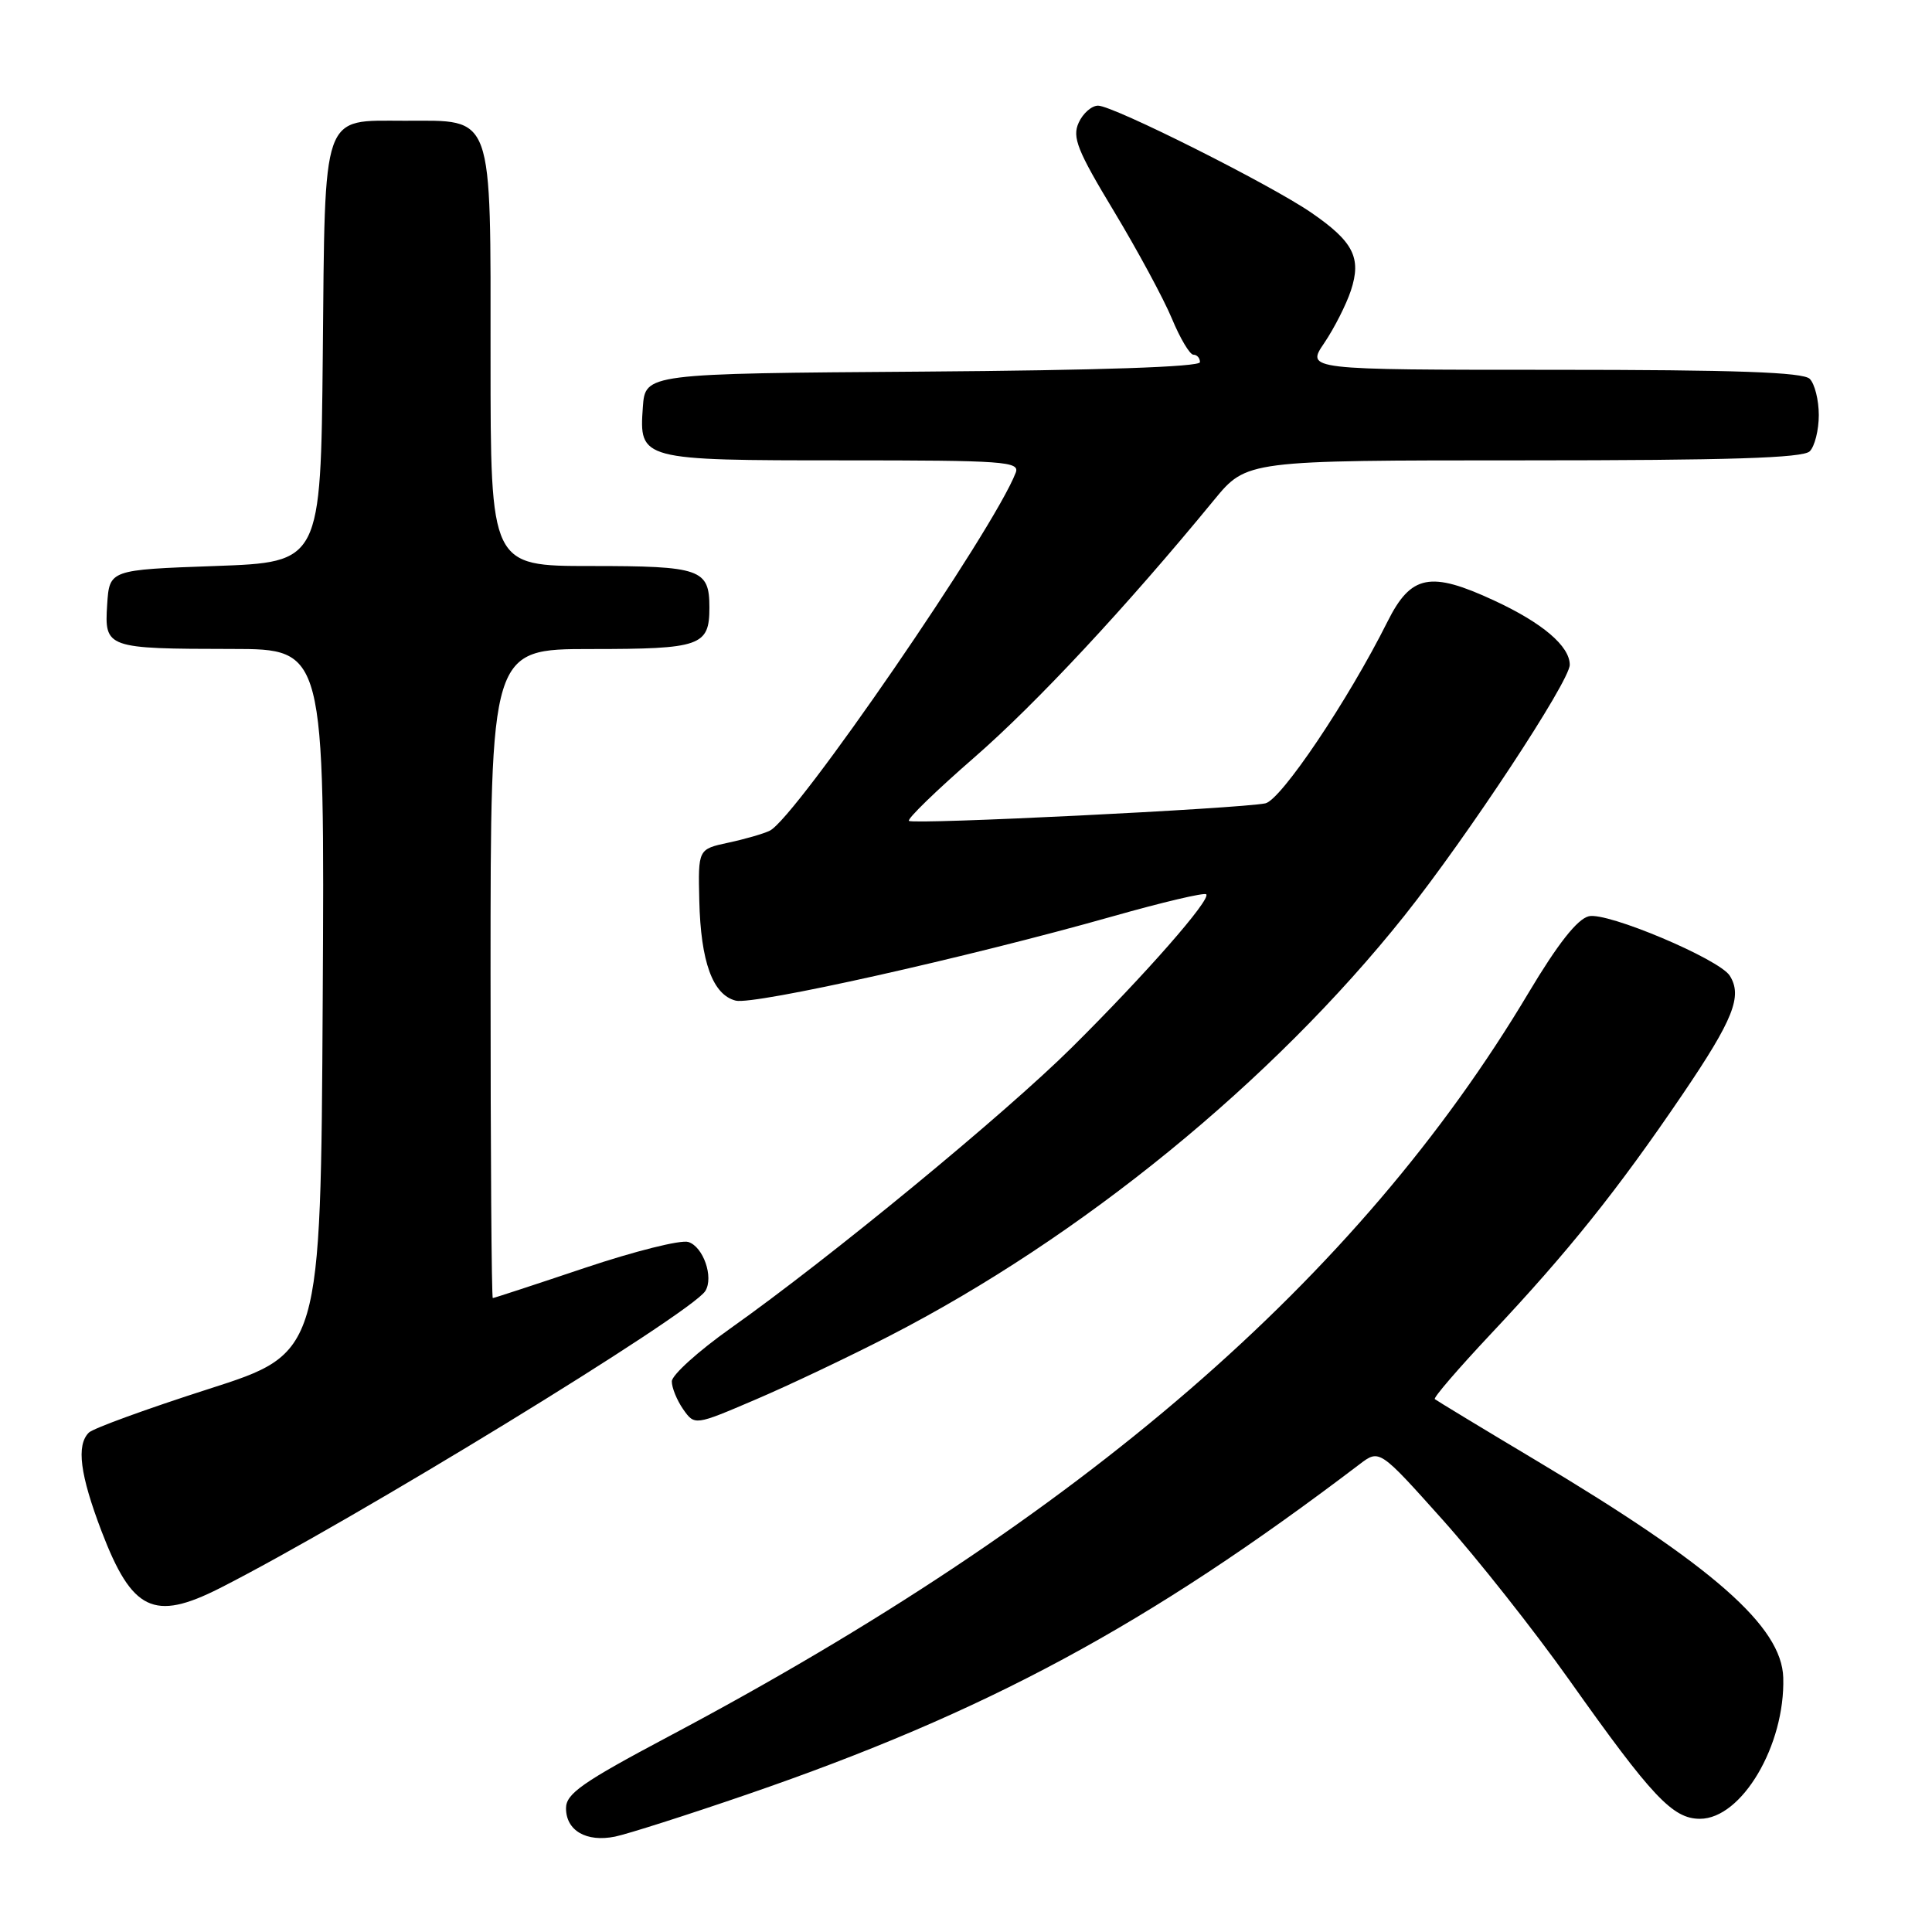 <?xml version="1.0" encoding="UTF-8" standalone="no"?>
<!DOCTYPE svg PUBLIC "-//W3C//DTD SVG 1.1//EN" "http://www.w3.org/Graphics/SVG/1.1/DTD/svg11.dtd" >
<svg xmlns="http://www.w3.org/2000/svg" xmlns:xlink="http://www.w3.org/1999/xlink" version="1.1" viewBox="0 0 256 256">
 <g >
 <path fill="currentColor"
d=" M 99.00 237.77 C 130.73 226.86 152.05 215.37 180.14 194.03 C 182.78 192.02 182.78 192.02 191.14 201.36 C 195.74 206.50 203.29 216.06 207.93 222.60 C 218.91 238.10 221.64 241.00 225.25 241.00 C 230.79 241.00 236.55 231.25 236.29 222.30 C 236.10 215.52 227.00 207.52 203.50 193.49 C 196.35 189.22 190.33 185.57 190.12 185.39 C 189.90 185.21 193.24 181.34 197.52 176.78 C 207.81 165.85 214.37 157.65 222.94 145.02 C 229.69 135.07 230.91 131.99 229.20 129.28 C 227.79 127.07 212.93 120.80 210.52 121.41 C 208.99 121.79 206.41 125.07 202.53 131.57 C 179.95 169.42 143.35 201.06 88.56 230.11 C 77.17 236.16 75.00 237.67 75.00 239.60 C 75.00 242.57 77.70 244.13 81.50 243.36 C 83.15 243.02 91.03 240.51 99.00 237.77 Z  M 29.11 210.45 C 46.66 201.55 91.62 174.04 93.46 171.06 C 94.59 169.23 93.19 165.20 91.21 164.57 C 90.22 164.25 84.06 165.80 77.50 168.00 C 70.95 170.20 65.46 172.00 65.30 172.00 C 65.13 172.00 65.00 152.65 65.00 129.00 C 65.00 86.00 65.00 86.00 78.30 86.00 C 92.86 86.00 94.00 85.60 94.00 80.50 C 94.00 75.40 92.86 75.00 78.30 75.00 C 65.00 75.00 65.00 75.00 65.00 47.50 C 65.00 14.59 65.51 16.00 53.65 16.00 C 42.53 16.00 43.08 14.43 42.77 47.06 C 42.50 74.50 42.50 74.50 28.50 75.00 C 14.50 75.50 14.50 75.50 14.20 80.12 C 13.83 85.88 14.08 85.97 30.76 85.99 C 43.02 86.00 43.02 86.00 42.76 132.65 C 42.50 179.29 42.50 179.29 27.64 184.05 C 19.47 186.67 12.33 189.27 11.77 189.83 C 10.09 191.51 10.60 195.40 13.46 202.91 C 17.50 213.47 20.39 214.86 29.11 210.45 Z  M 117.82 177.04 C 143.25 163.97 168.57 143.32 186.08 121.35 C 194.40 110.90 208.00 90.27 208.00 88.09 C 208.00 85.62 204.39 82.54 198.00 79.58 C 189.52 75.64 186.97 76.14 183.85 82.37 C 178.65 92.77 169.73 106.03 167.66 106.45 C 164.17 107.15 120.95 109.29 120.44 108.77 C 120.18 108.52 124.06 104.75 129.06 100.40 C 137.28 93.25 149.25 80.41 160.87 66.25 C 165.19 61.00 165.19 61.00 201.89 61.00 C 229.11 61.00 238.91 60.69 239.80 59.80 C 240.46 59.14 241.00 56.98 241.00 55.00 C 241.00 53.02 240.46 50.86 239.80 50.20 C 238.92 49.32 229.98 49.00 205.83 49.00 C 173.06 49.00 173.06 49.00 175.47 45.45 C 176.79 43.50 178.38 40.37 179.00 38.50 C 180.43 34.16 179.34 32.02 173.74 28.17 C 168.29 24.43 147.51 14.00 145.50 14.00 C 144.65 14.00 143.49 15.02 142.93 16.26 C 142.05 18.19 142.74 19.93 147.59 27.97 C 150.72 33.17 154.18 39.57 155.28 42.21 C 156.37 44.84 157.66 47.00 158.13 47.00 C 158.61 47.00 159.00 47.44 159.00 47.99 C 159.00 48.62 145.60 49.07 122.25 49.24 C 85.50 49.50 85.50 49.50 85.18 53.96 C 84.68 60.95 84.87 61.00 111.80 61.00 C 133.04 61.00 135.16 61.15 134.59 62.63 C 131.70 70.17 105.44 108.40 102.00 110.07 C 101.17 110.48 98.70 111.19 96.50 111.66 C 92.50 112.52 92.50 112.52 92.66 119.33 C 92.85 127.45 94.44 131.82 97.49 132.59 C 99.90 133.19 128.20 126.87 147.44 121.42 C 154.00 119.56 159.58 118.24 159.83 118.50 C 160.50 119.17 151.76 129.14 142.04 138.78 C 133.10 147.65 109.97 166.68 96.77 176.03 C 92.52 179.04 89.04 182.19 89.02 183.03 C 89.01 183.87 89.69 185.53 90.52 186.73 C 92.05 188.90 92.05 188.90 100.09 185.46 C 104.52 183.57 112.50 179.78 117.82 177.04 Z "/>
</g>
</svg>